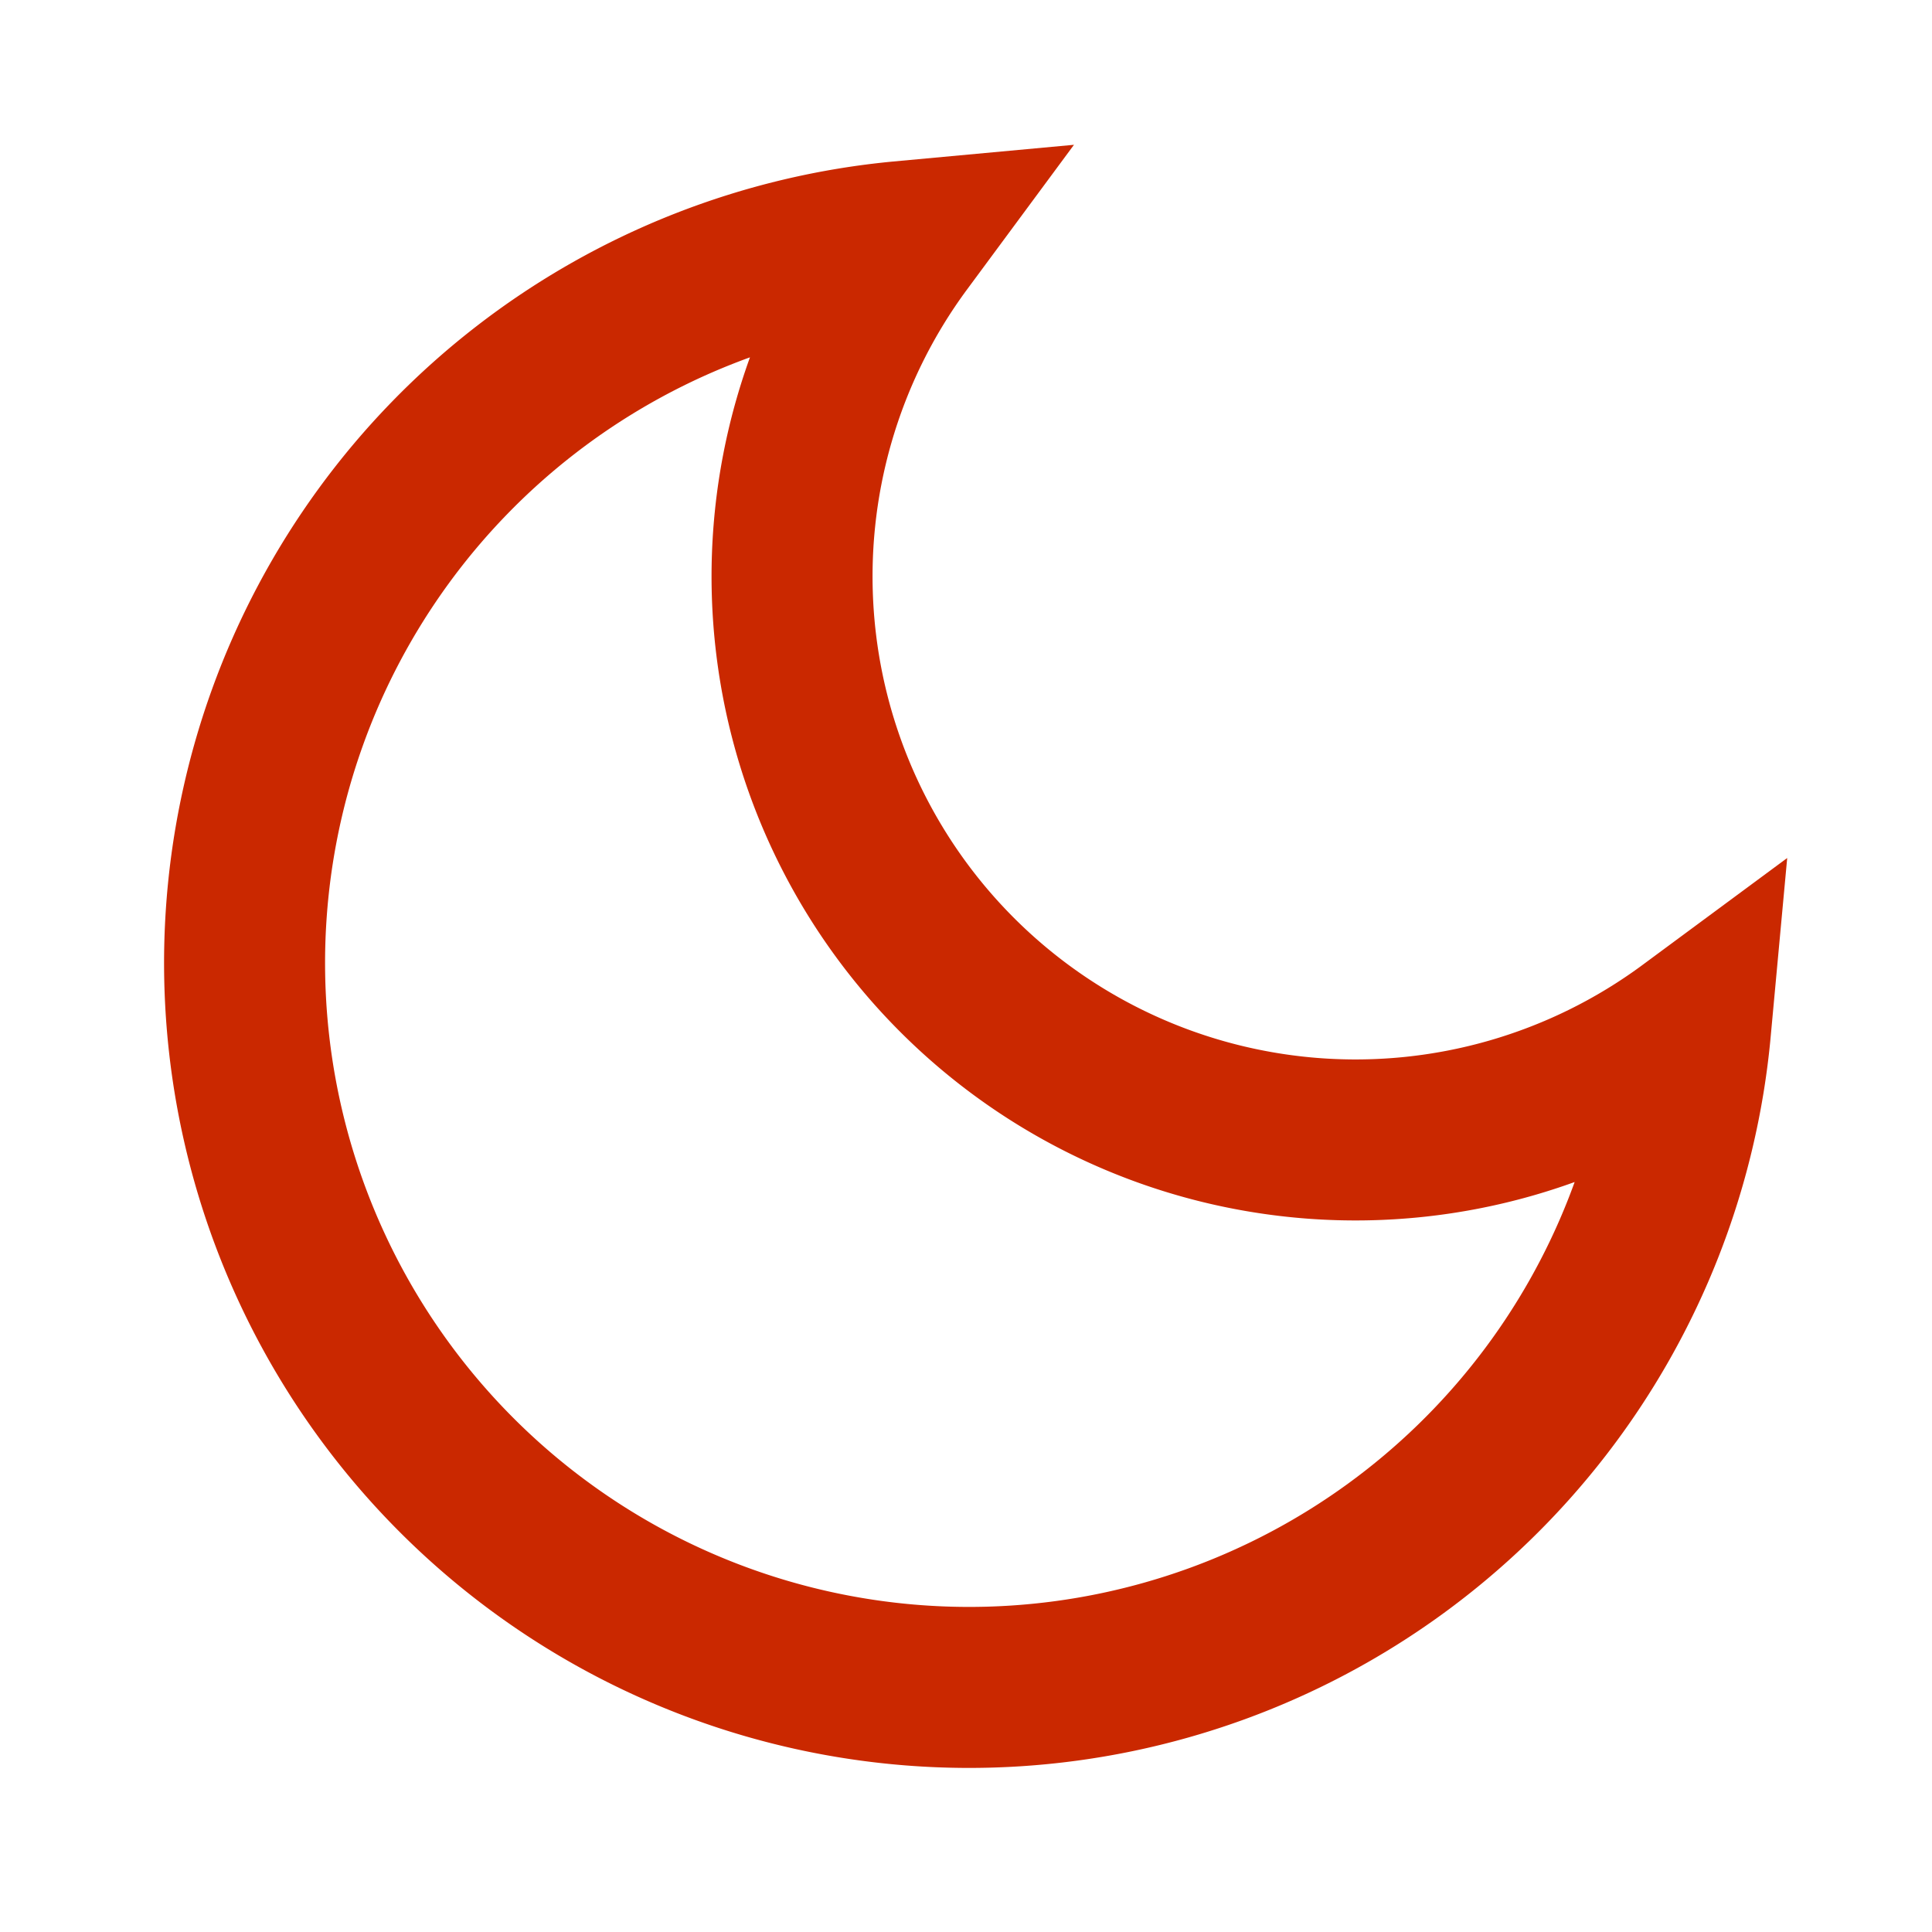 <svg xmlns="http://www.w3.org/2000/svg" width="48" height="48" viewBox="0 0 24 24" fill="none" stroke="#ca2800" stroke-width="2" stroke-linecap="square" stroke-linejoin="arcs"><path d="M21 12.79A9 9 0 1 1 11.21 3 7 7 0 0 0 21 12.79z"></path></svg>
